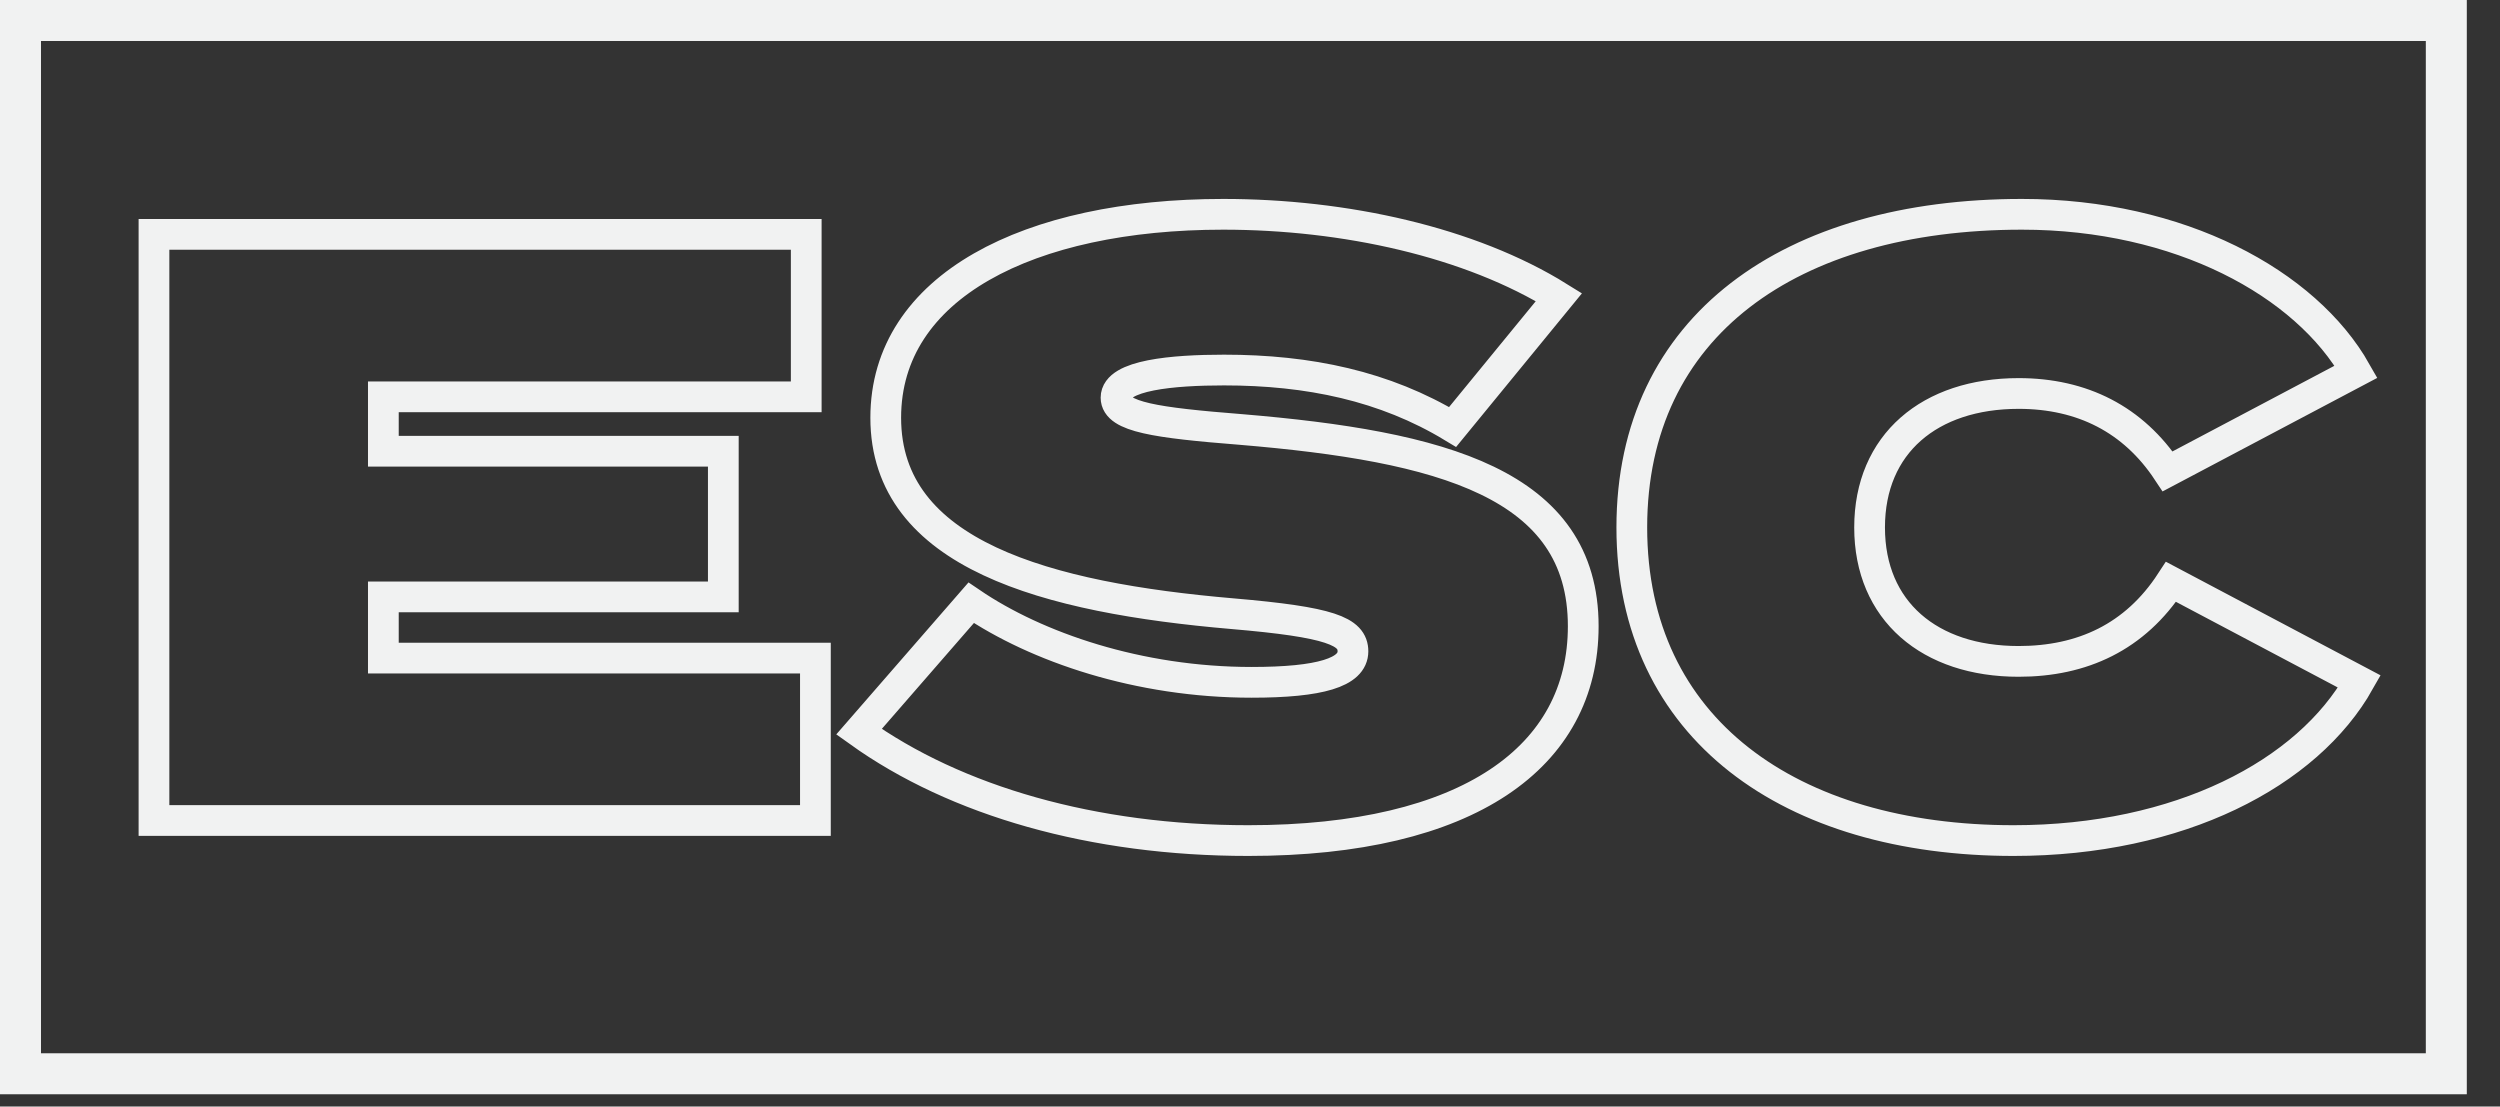 <?xml version="1.0" encoding="UTF-8"?>
<svg width="61px" height="27px" viewBox="0 0 61 27" version="1.1" xmlns="http://www.w3.org/2000/svg" xmlns:xlink="http://www.w3.org/1999/xlink">
    <rect x="0" y="0" width="61" height="27" fill="#333333" stroke="none"/>
    <title>esc-brick</title>
    <g id="Page-1" stroke="none" stroke-width="1" fill="none" fill-rule="evenodd">
        <g id="esc-brick" stroke="#F1F2F2">
            <path d="M19.896,20.02 L19.896,16.057 L9.354,16.057 L9.354,14.565 L17.649,14.565 L17.649,11.01 L9.354,11.01 L9.354,9.682 L19.672,9.682 L19.672,5.719 L3.757,5.719 L3.757,20.02 L19.896,20.02 Z M30.459,20.51 C35.832,20.51 38.631,18.467 38.631,15.28 C38.631,11.787 35.158,10.888 30.275,10.479 C28.211,10.316 27.231,10.173 27.231,9.703 C27.231,9.151 28.62,9.029 29.866,9.029 C31.93,9.029 33.789,9.417 35.444,10.418 L38.038,7.251 C35.873,5.903 32.808,5.229 29.846,5.229 C25.106,5.229 21.612,6.986 21.612,10.193 C21.612,13.544 25.555,14.586 30.07,14.974 C32.461,15.178 33.012,15.403 33.012,15.893 C33.012,16.404 32.216,16.649 30.54,16.649 C27.782,16.649 25.29,15.791 23.696,14.708 L20.959,17.854 C23.329,19.55 26.679,20.51 30.459,20.51 Z M49.132,20.51 C53.177,20.51 56.303,18.876 57.569,16.629 L52.973,14.197 C52.094,15.546 50.807,16.138 49.254,16.138 C47.089,16.138 45.618,14.912 45.618,12.87 C45.618,10.826 47.089,9.601 49.254,9.601 C50.807,9.601 52.053,10.234 52.891,11.501 L57.488,9.07 C56.262,6.904 53.177,5.229 49.336,5.229 C43.697,5.229 39.816,7.946 39.816,12.87 C39.816,17.793 43.697,20.51 49.132,20.51 Z" id="ESC" stroke-width="0.75" fill-opacity="0" fill="#FFFFFF" fill-rule="nonzero"></path>
            <rect id="Rectangle" x="0.5" y="0.5" width="59.19" height="25.7"></rect>
        </g>
    </g>
</svg>